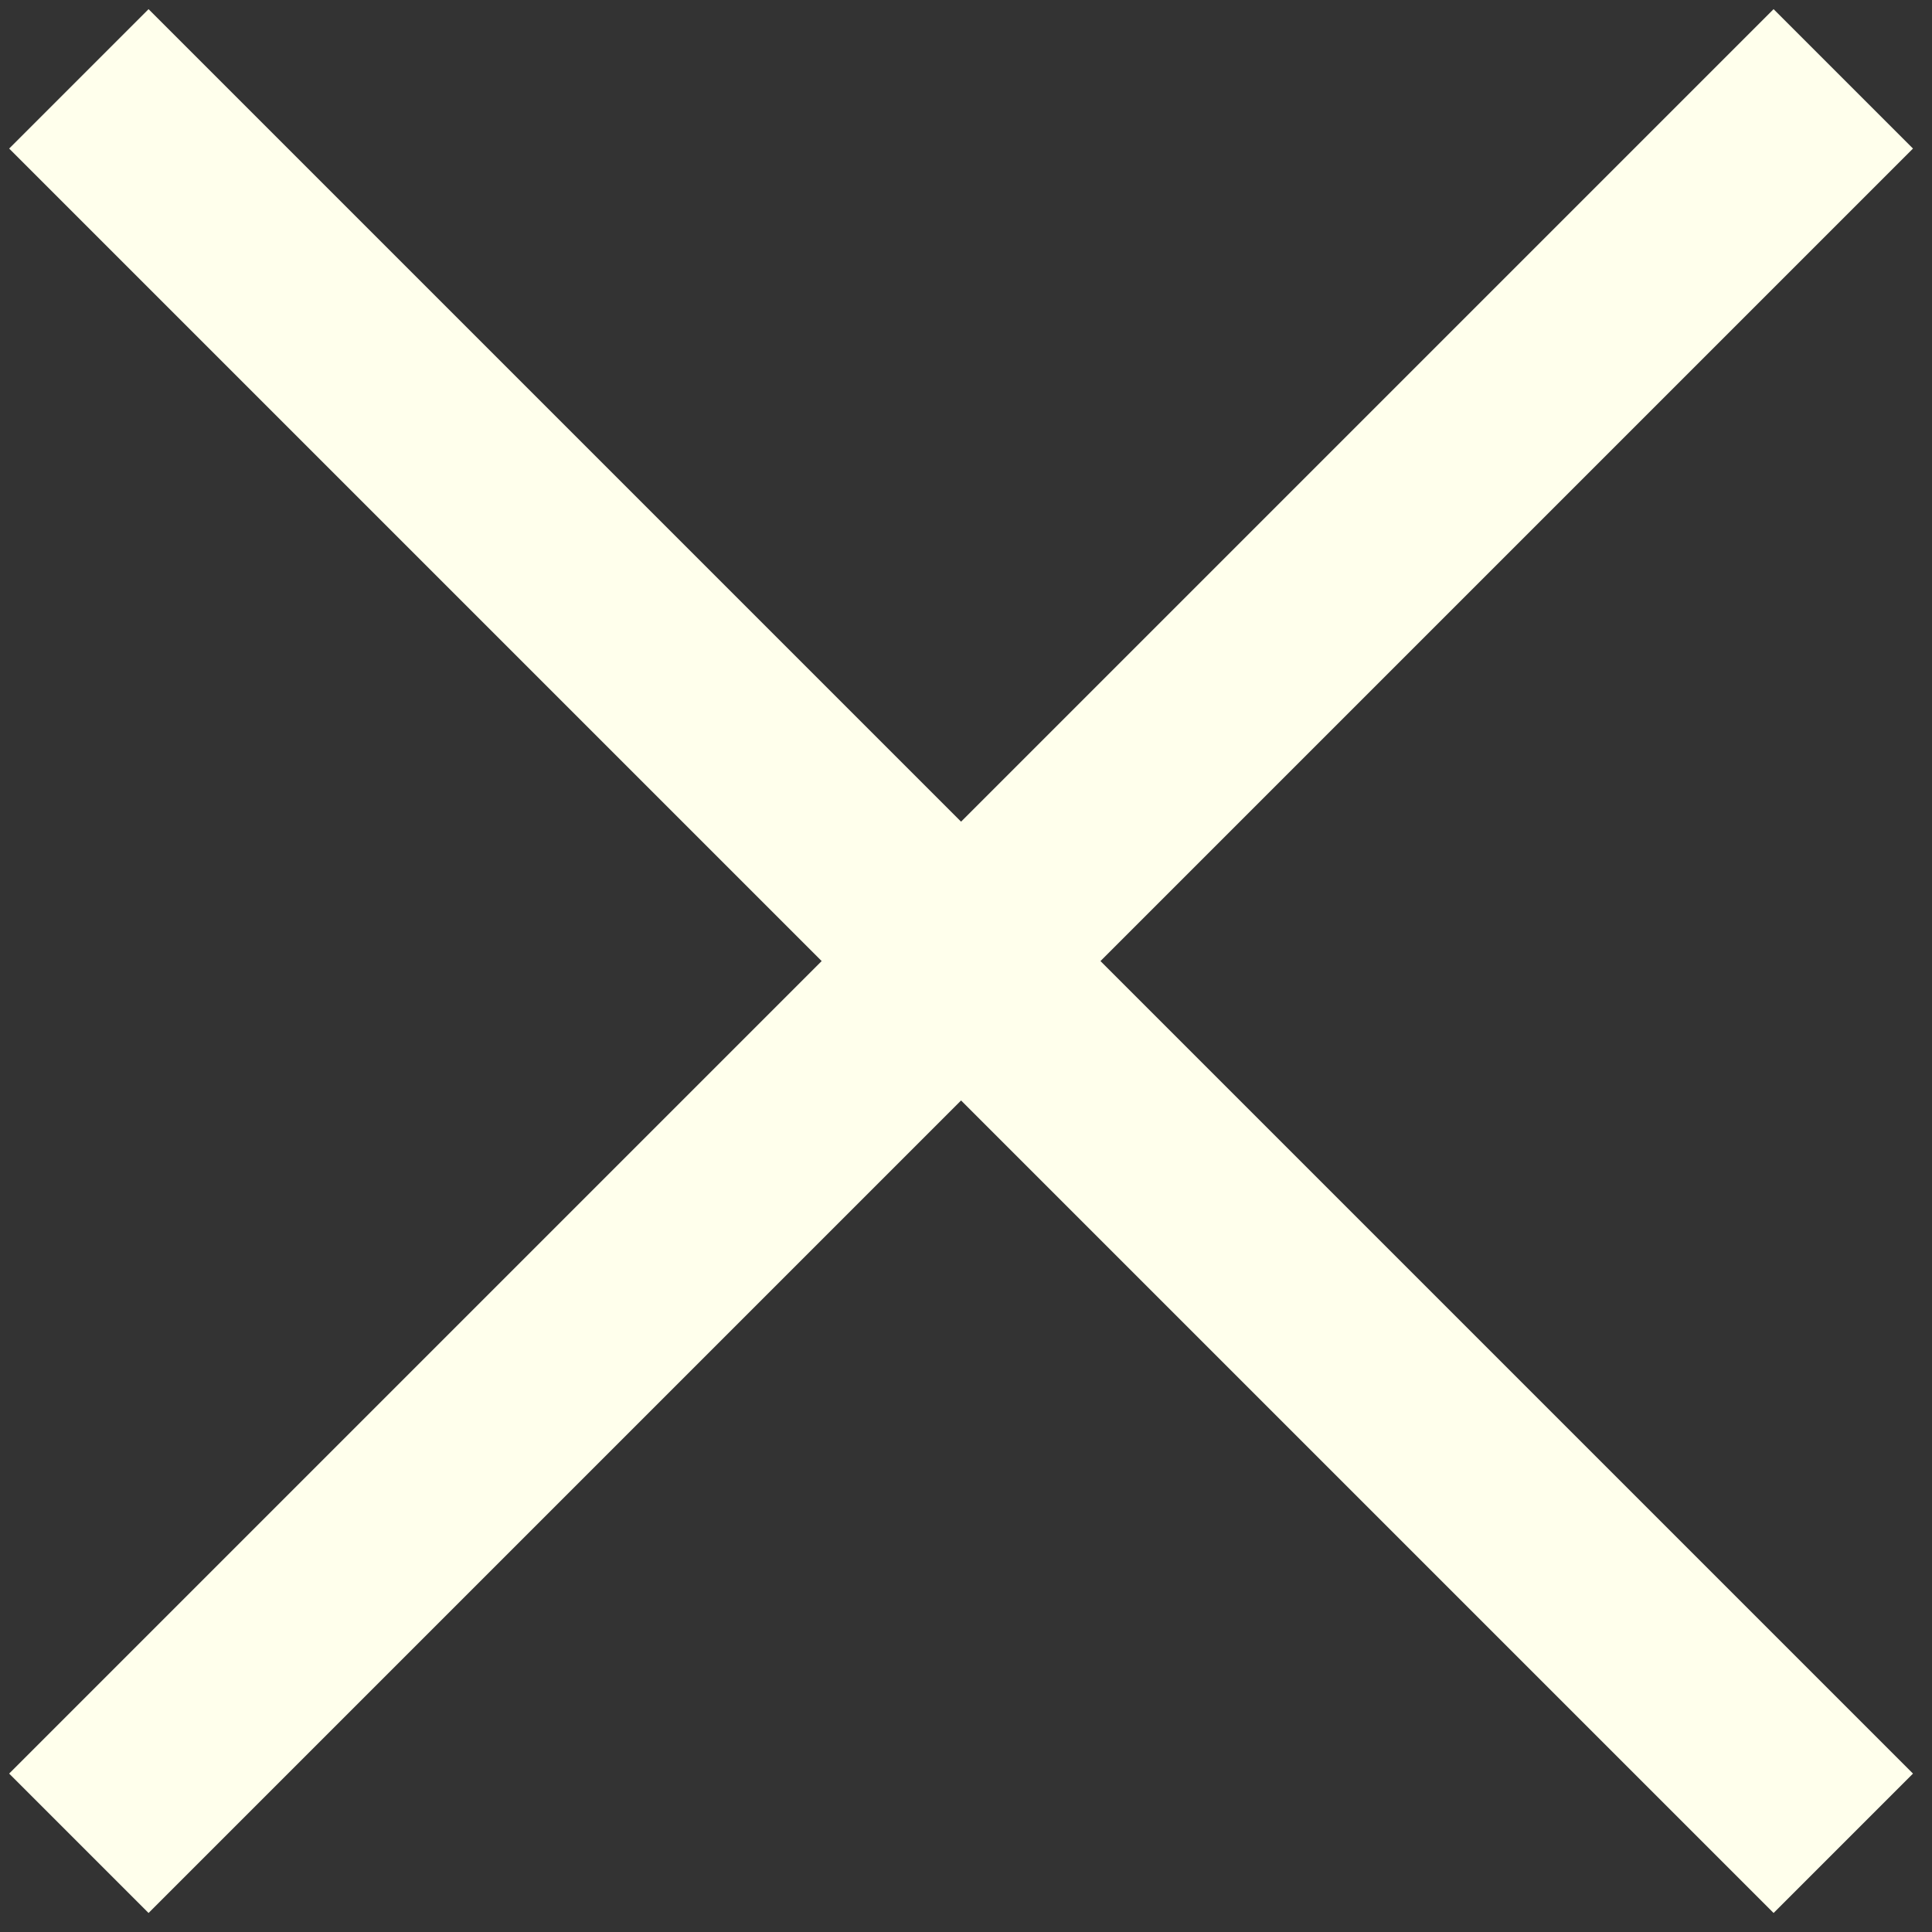 <svg width="98" height="98" viewBox="0 0 98 98" fill="none" xmlns="http://www.w3.org/2000/svg">
<rect x="0" y="0" width="98" height="98" fill="#333333" stroke="none"/>
<path d="M4 4L93.5 93.5M4 93.5L93.5 4" stroke="#FFFFEC" stroke-width="10"/>
</svg>
